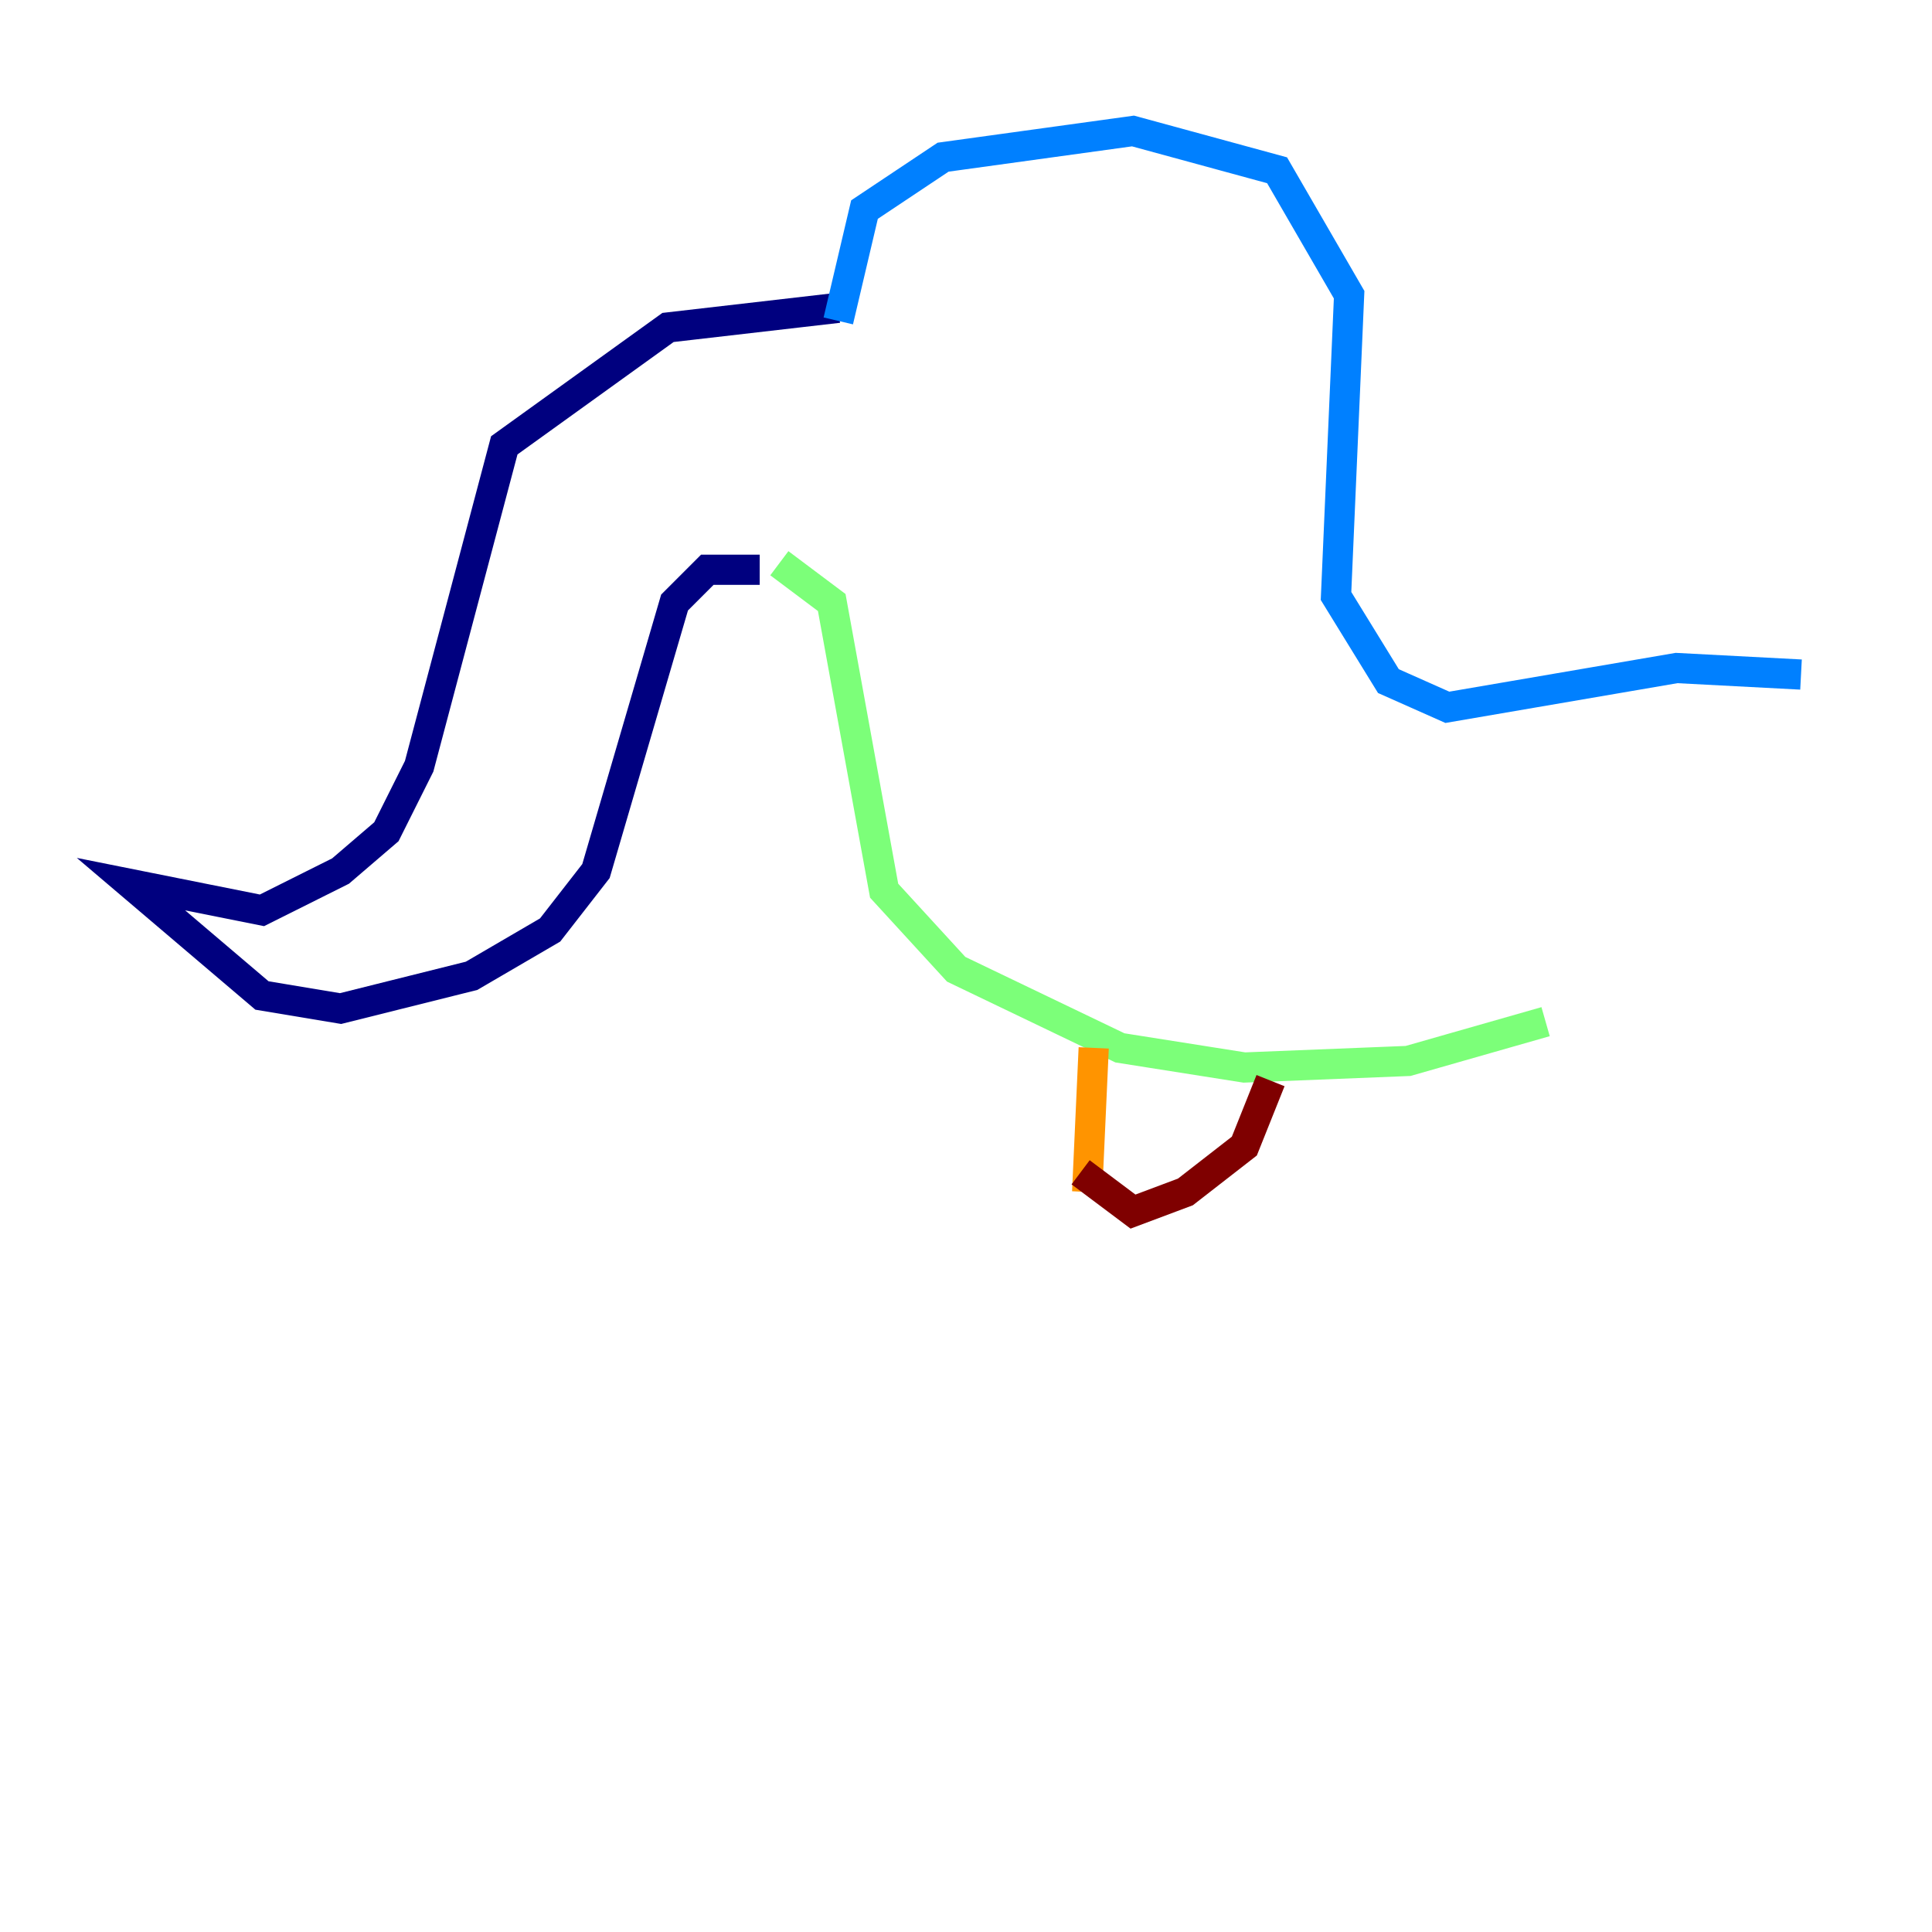 <?xml version="1.0" encoding="utf-8" ?>
<svg baseProfile="tiny" height="128" version="1.2" viewBox="0,0,128,128" width="128" xmlns="http://www.w3.org/2000/svg" xmlns:ev="http://www.w3.org/2001/xml-events" xmlns:xlink="http://www.w3.org/1999/xlink"><defs /><polyline fill="none" points="55.539,20.393 44.258,21.695 33.41,29.505 27.77,50.766 25.6,55.105 22.563,57.709 17.356,60.312 8.678,58.576 17.356,65.953 22.563,66.82 31.241,64.651 36.447,61.614 39.485,57.709 44.691,39.919 46.861,37.749 50.332,37.749" stroke="#00007f" stroke-width="2" /><polyline fill="none" points="55.539,21.261 57.275,13.885 62.481,10.414 75.064,8.678 84.61,11.281 89.383,19.525 88.515,39.485 91.986,45.125 95.891,46.861 111.078,44.258 119.322,44.691" stroke="#0080ff" stroke-width="2" /><polyline fill="none" points="51.634,37.315 55.105,39.919 58.576,59.01 63.349,64.217 74.197,69.424 82.441,70.725 93.288,70.291 102.4,67.688" stroke="#7cff79" stroke-width="2" /><polyline fill="none" points="72.461,69.424 72.027,78.969" stroke="#ff9400" stroke-width="2" /><polyline fill="none" points="71.593,77.668 75.064,80.271 78.536,78.969 82.441,75.932 84.176,71.593" stroke="#7f0000" stroke-width="2" /></svg>